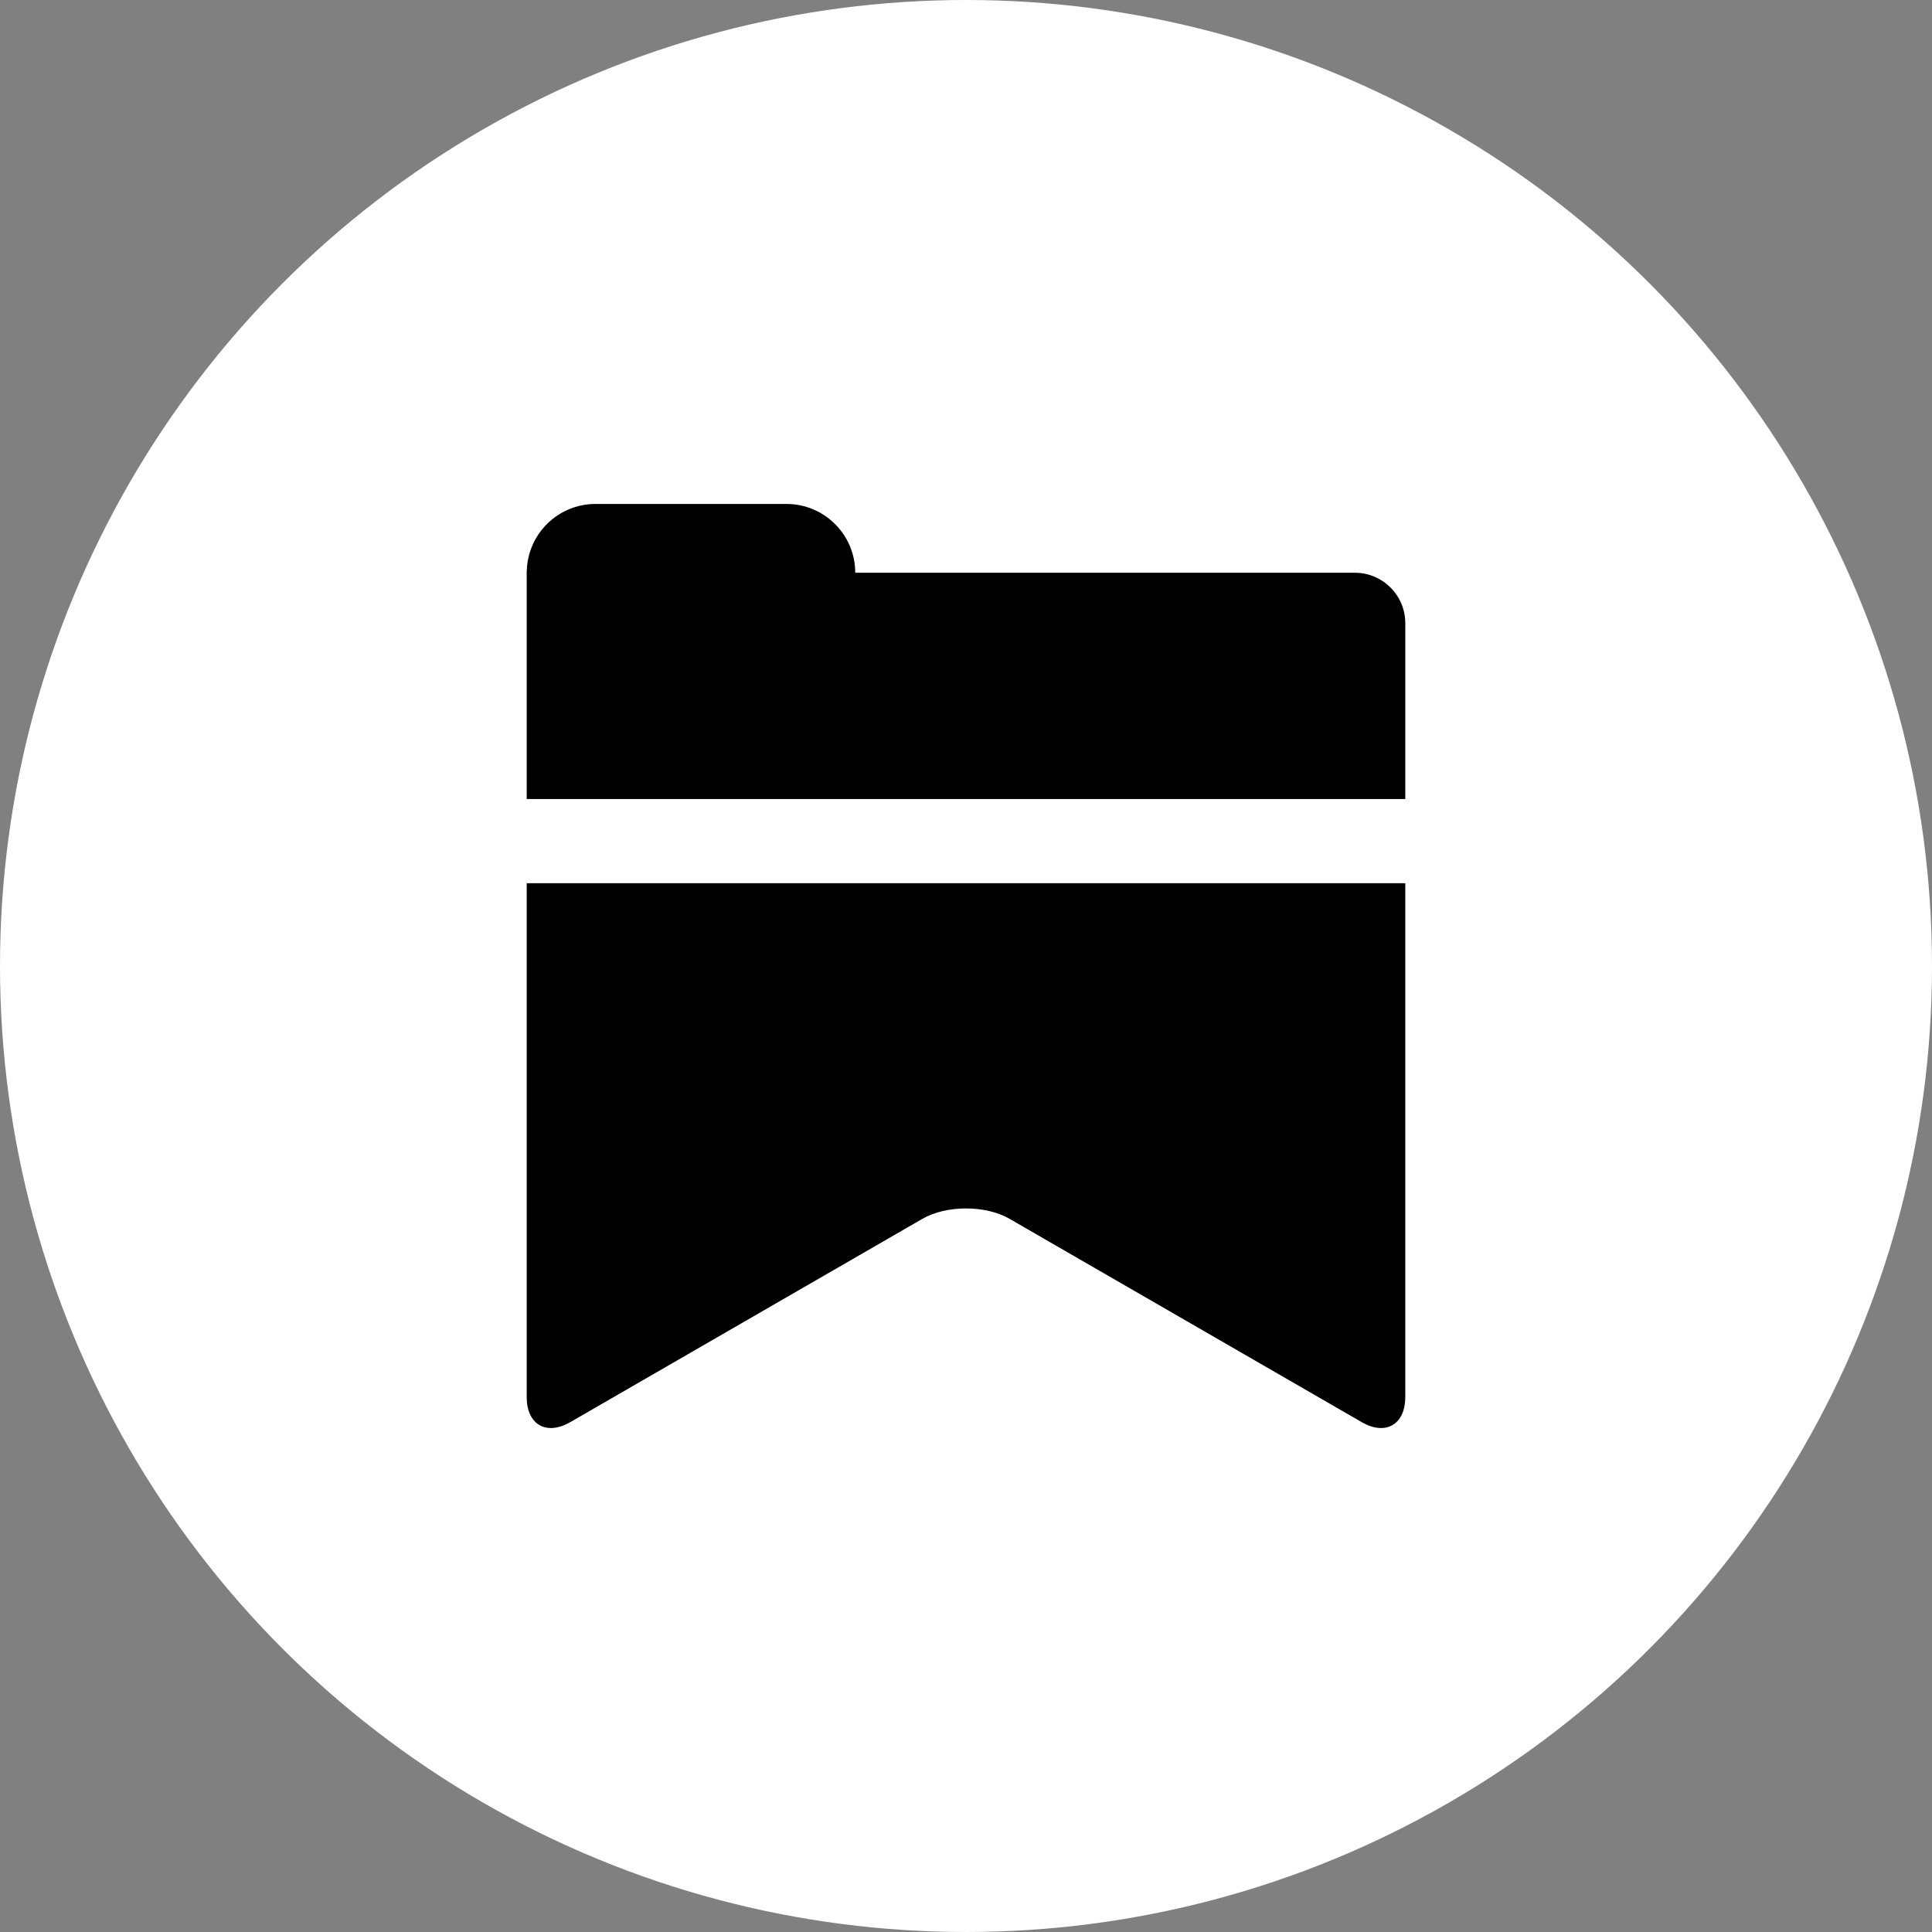 <?xml version="1.0" encoding="utf-8"?>
<!-- Generator: Adobe Illustrator 16.0.0, SVG Export Plug-In . SVG Version: 6.00 Build 0)  -->
<!DOCTYPE svg PUBLIC "-//W3C//DTD SVG 1.1//EN" "http://www.w3.org/Graphics/SVG/1.1/DTD/svg11.dtd">
<svg version="1.1" id="Layer_1" xmlns="http://www.w3.org/2000/svg" xmlns:xlink="http://www.w3.org/1999/xlink" x="0px" y="0px"
	 width="221.68px" height="221.68px" viewBox="0 0 221.68 221.68" enable-background="new 0 0 221.68 221.68" xml:space="preserve">
<rect x="0" y="0" width="221.68" height="221.68" fill="#808080" stroke="none"/>
<g>
	<circle fill="#FFFFFF" cx="110.84" cy="110.84" r="110.84"/>
	<g>
		<path d="M155.469,65.719H98.132c0-4.361-3.534-7.895-7.894-7.895h-21.91c-4.302,0-7.794,3.443-7.885,7.723h-0.009v5.947v4.43
			v7.564v2.416v5.777h5.776h89.259h5.776v-5.777v-2.416V71.494C161.245,68.318,158.646,65.719,155.469,65.719z"/>
		<path d="M66.21,101.34h-5.776v5.775v2.416v50.756c0,3.178,2.251,4.477,5.002,2.889l40.401-23.326c2.751-1.59,7.253-1.59,10.004,0
			l40.401,23.326c2.751,1.588,5.002,0.289,5.002-2.889v-50.756v-2.416v-5.775h-5.776H66.21z"/>
	</g>
</g>
</svg>
